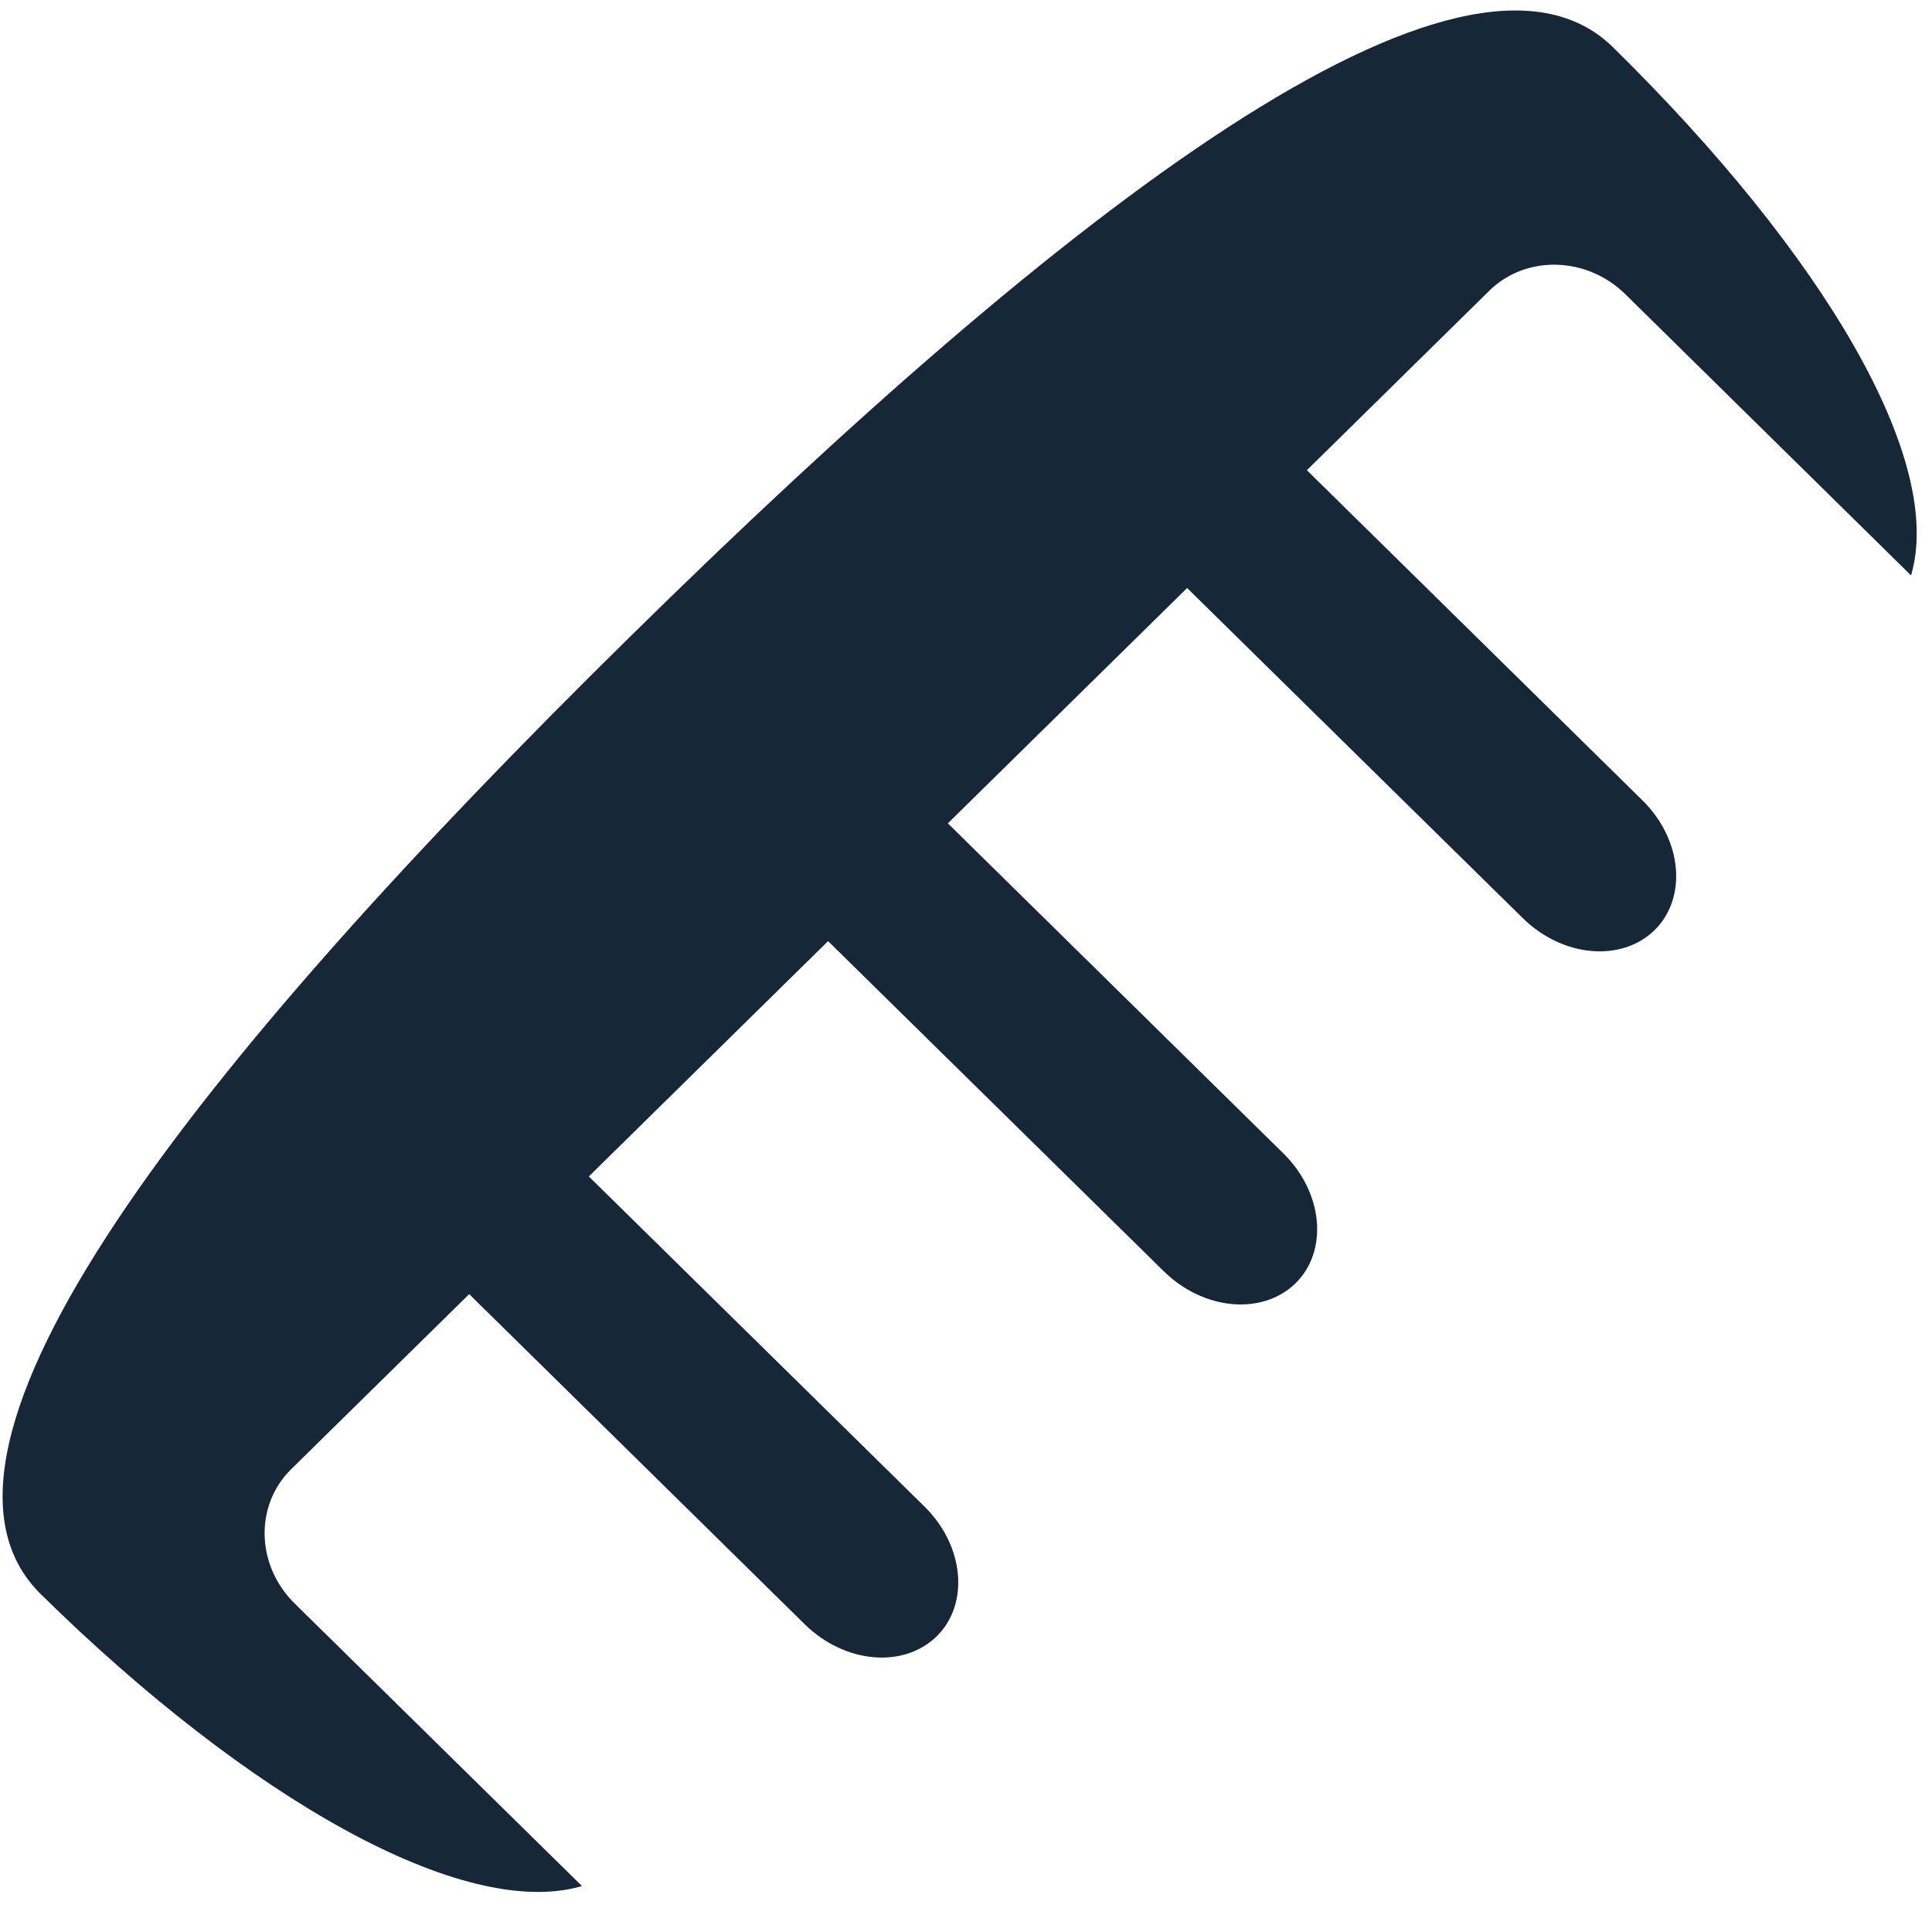 <svg width="81" height="80" viewBox="0 0 81 80" fill="none" xmlns="http://www.w3.org/2000/svg">
<path fill-rule="evenodd" clip-rule="evenodd" d="M68.144 12.336L80.121 24.125C81.54 19.314 76.525 10.732 67.632 1.987C61.402 -4.152 44.625 8.773 26.418 26.692C8.215 44.601 -4.52 60.703 1.71 66.838C10.427 75.41 19.431 80.532 24.401 79.076L12.358 67.233C10.733 65.634 10.668 63.117 12.203 61.602L19.671 54.258L33.74 68.101C35.411 69.744 37.879 69.966 39.273 68.604C40.652 67.242 40.426 64.805 38.761 63.166L24.687 49.324L34.718 39.458L48.788 53.296C50.458 54.94 52.926 55.161 54.32 53.8C55.699 52.437 55.474 50 53.809 48.361L39.739 34.519L49.771 24.654L63.84 38.491C65.51 40.135 67.978 40.357 69.372 38.995C70.752 37.633 70.526 35.195 68.861 33.556L54.791 19.714L62.431 12.198C63.965 10.678 66.523 10.742 68.144 12.336Z" fill="#162838"/>
</svg>
